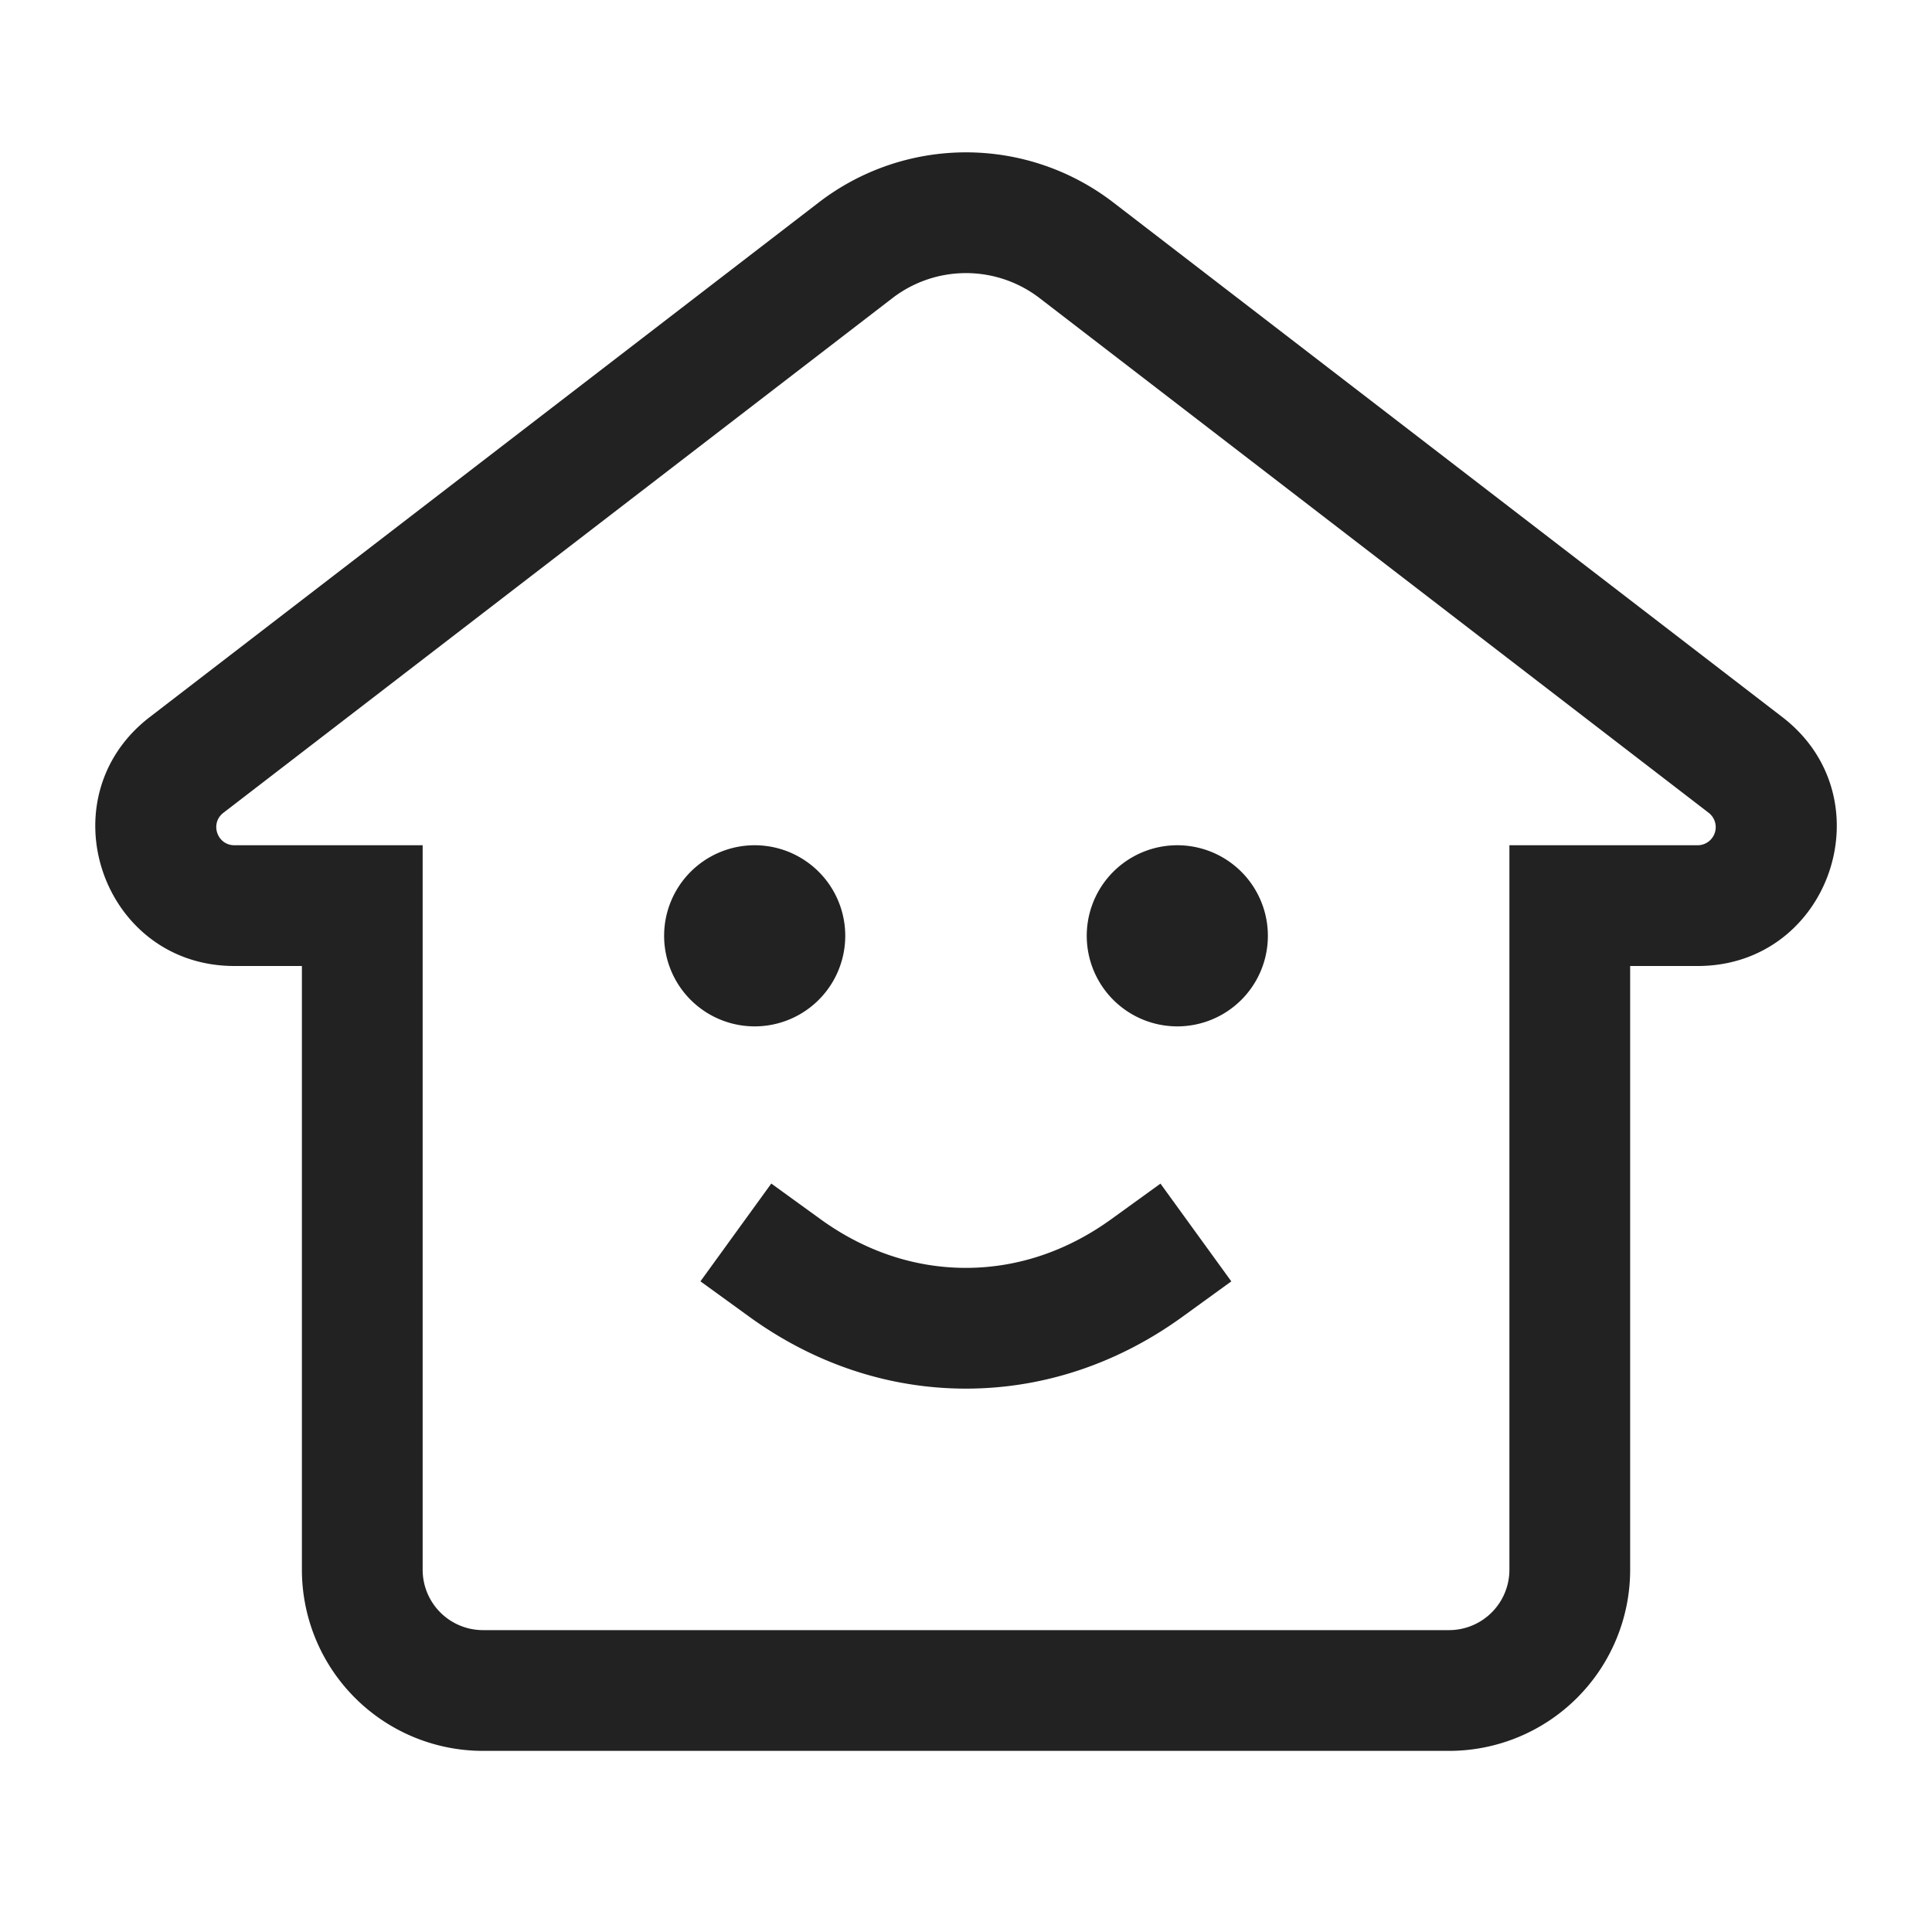 <svg xmlns="http://www.w3.org/2000/svg" viewBox="0 0 1024 1024"><path fill="#222" d="M400 544A48 48 0 1 0 400 448 48 48 0 0 0 400 544zM624 544A48 48 0 1 0 624 448 48 48 0 0 0 624 544zM408.8 627.312 434.72 646.08C457.76 662.8 484.16 672 511.92 672 539.728 672 566.08 662.8 589.152 646.08L615.072 627.344 652.624 679.152 626.72 697.92C593.728 721.824 554.4 736 511.952 736 469.488 736 430.176 721.824 397.168 697.92L371.248 679.136 408.8 627.296z"></path><path fill="#222" fill-rule="evenodd" d="M944.672 380.064 590.064 107.296A128 128 0 0 0 433.968 107.296L79.376 380.064C23.664 422.912 53.968 512 124.24 512H160.016V832A96 96 0 0 0 256.016 928H768.016A96 96 0 0 0 864.016 832V512H899.792C970.08 512 1000.368 422.912 944.672 380.064ZM899.792 448H800.016V832A32 32 0 0 1 768.016 864H256.016A32 32 0 0 1 224.016 832V448H124.24C115.088 448 111.12 436.384 118.4 430.8L472.992 158.016A64 64 0 0 1 551.024 158.016L905.632 430.8A9.6 9.6 0 0 1 899.792 448Z"></path></svg>